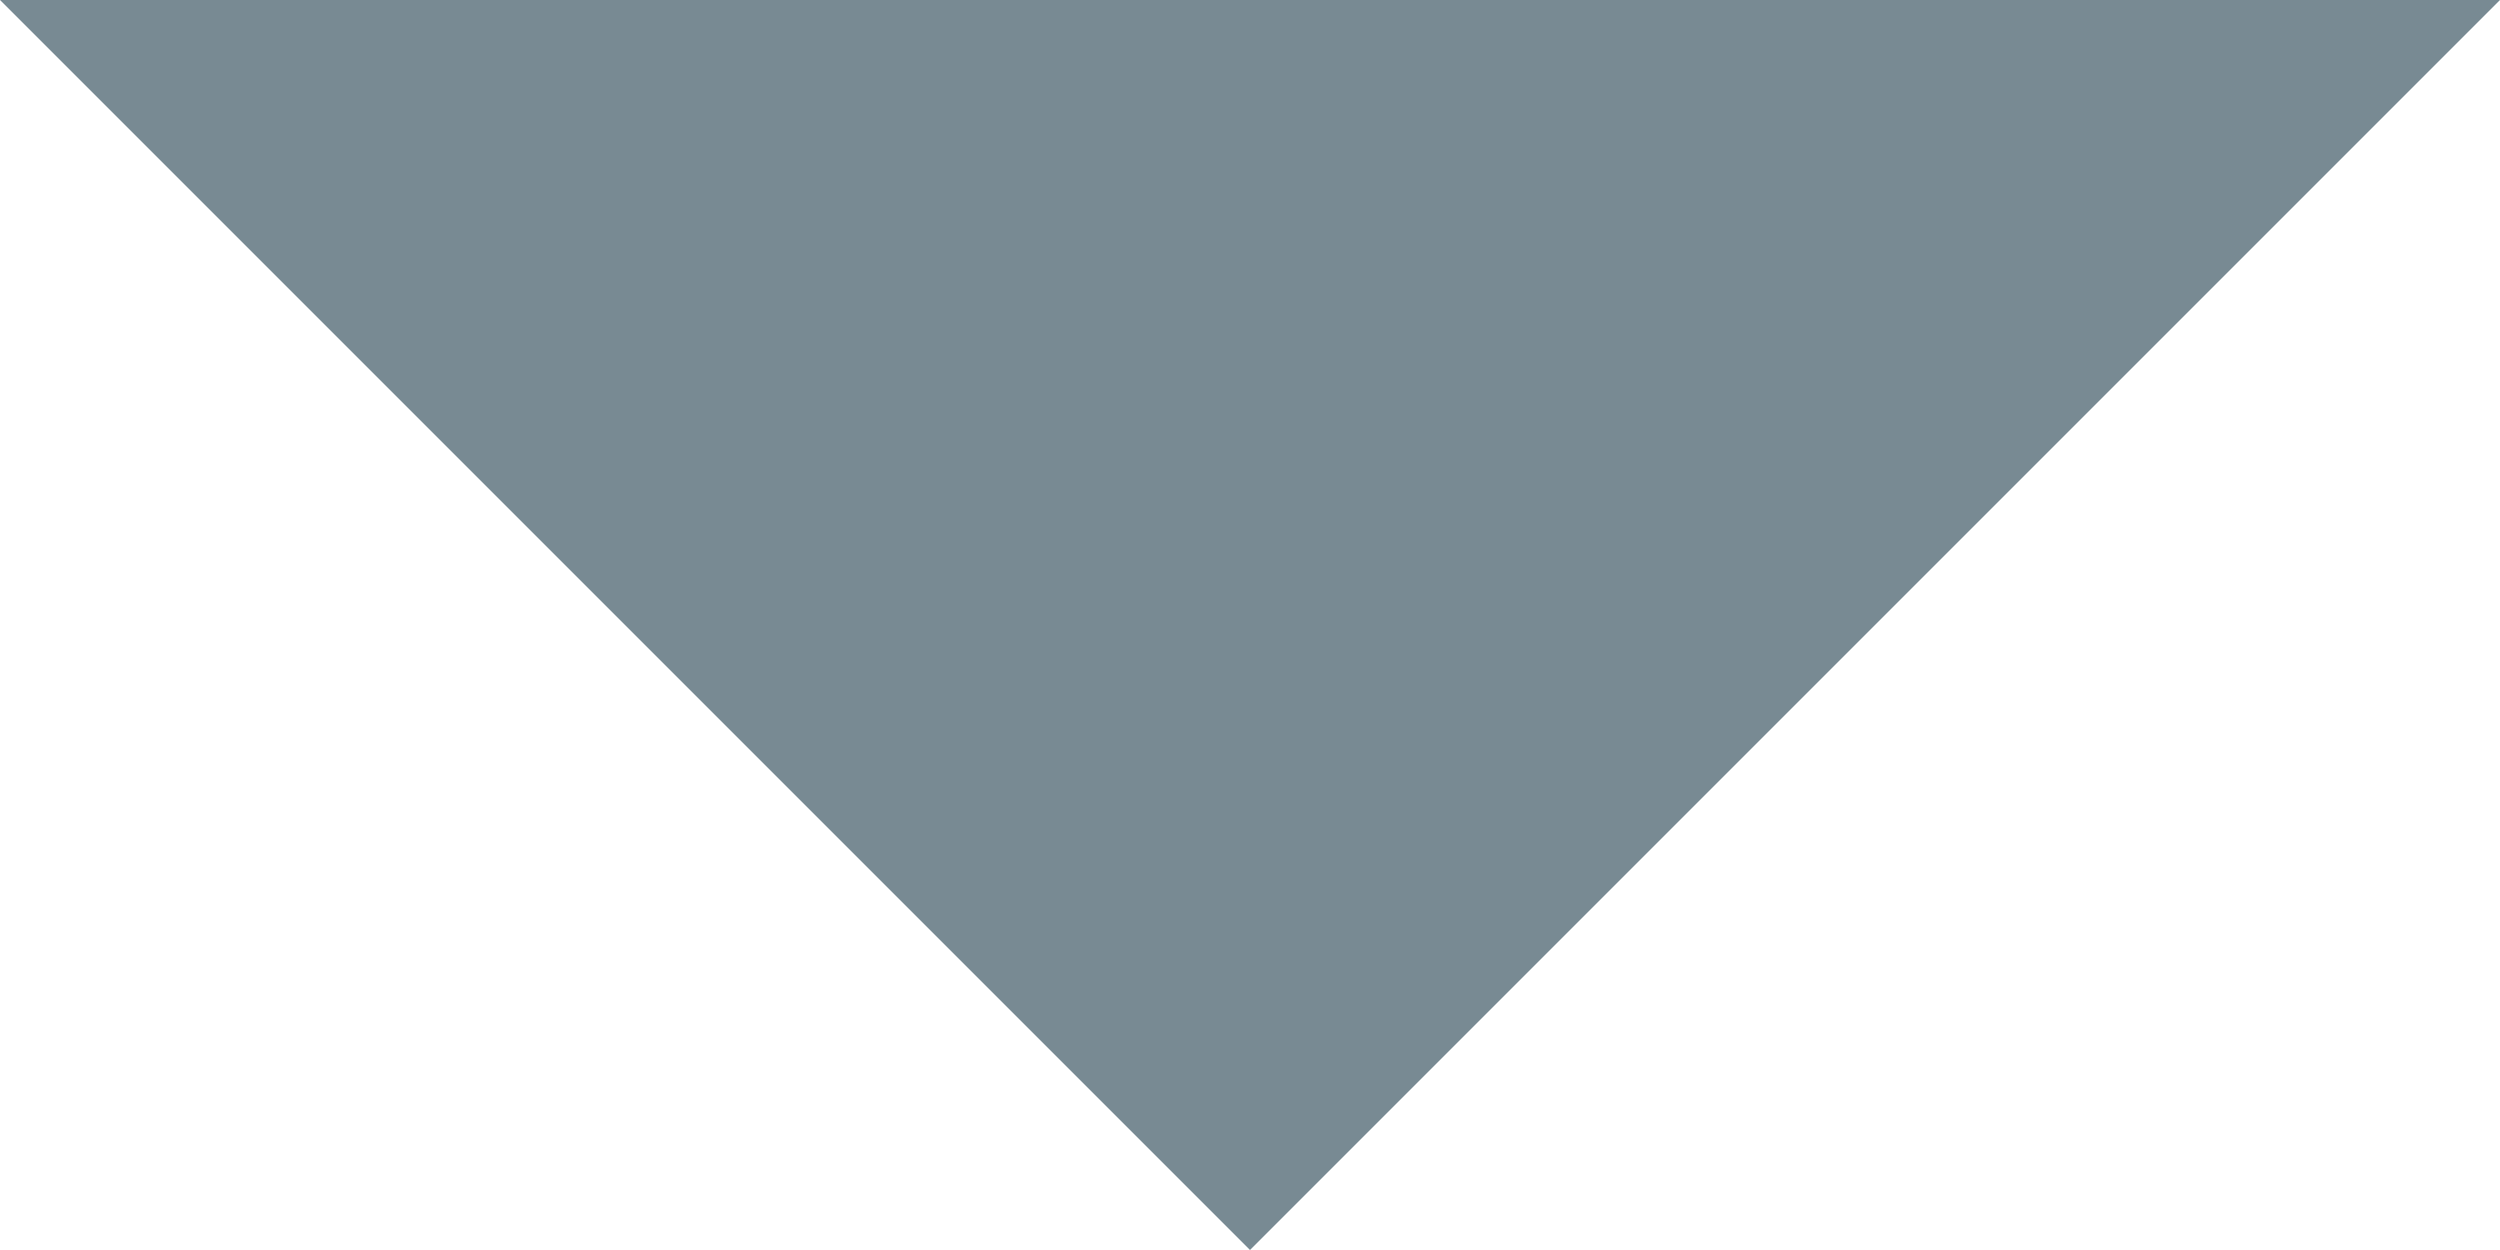 <?xml version="1.0" encoding="utf-8"?>
<!-- Generator: Adobe Illustrator 16.0.0, SVG Export Plug-In . SVG Version: 6.00 Build 0)  -->
<!DOCTYPE svg PUBLIC "-//W3C//DTD SVG 1.1//EN" "http://www.w3.org/Graphics/SVG/1.1/DTD/svg11.dtd">
<svg version="1.1" id="Layer_1" xmlns="http://www.w3.org/2000/svg" xmlns:xlink="http://www.w3.org/1999/xlink" x="0px" y="0px"
	 width="14.72px" height="7.36px" viewBox="0 0 14.72 7.36" enable-background="new 0 0 14.72 7.36" xml:space="preserve">
<polyline fill="#788A93" points="14.72,0 7.36,7.36 0,0 "/>
</svg>
